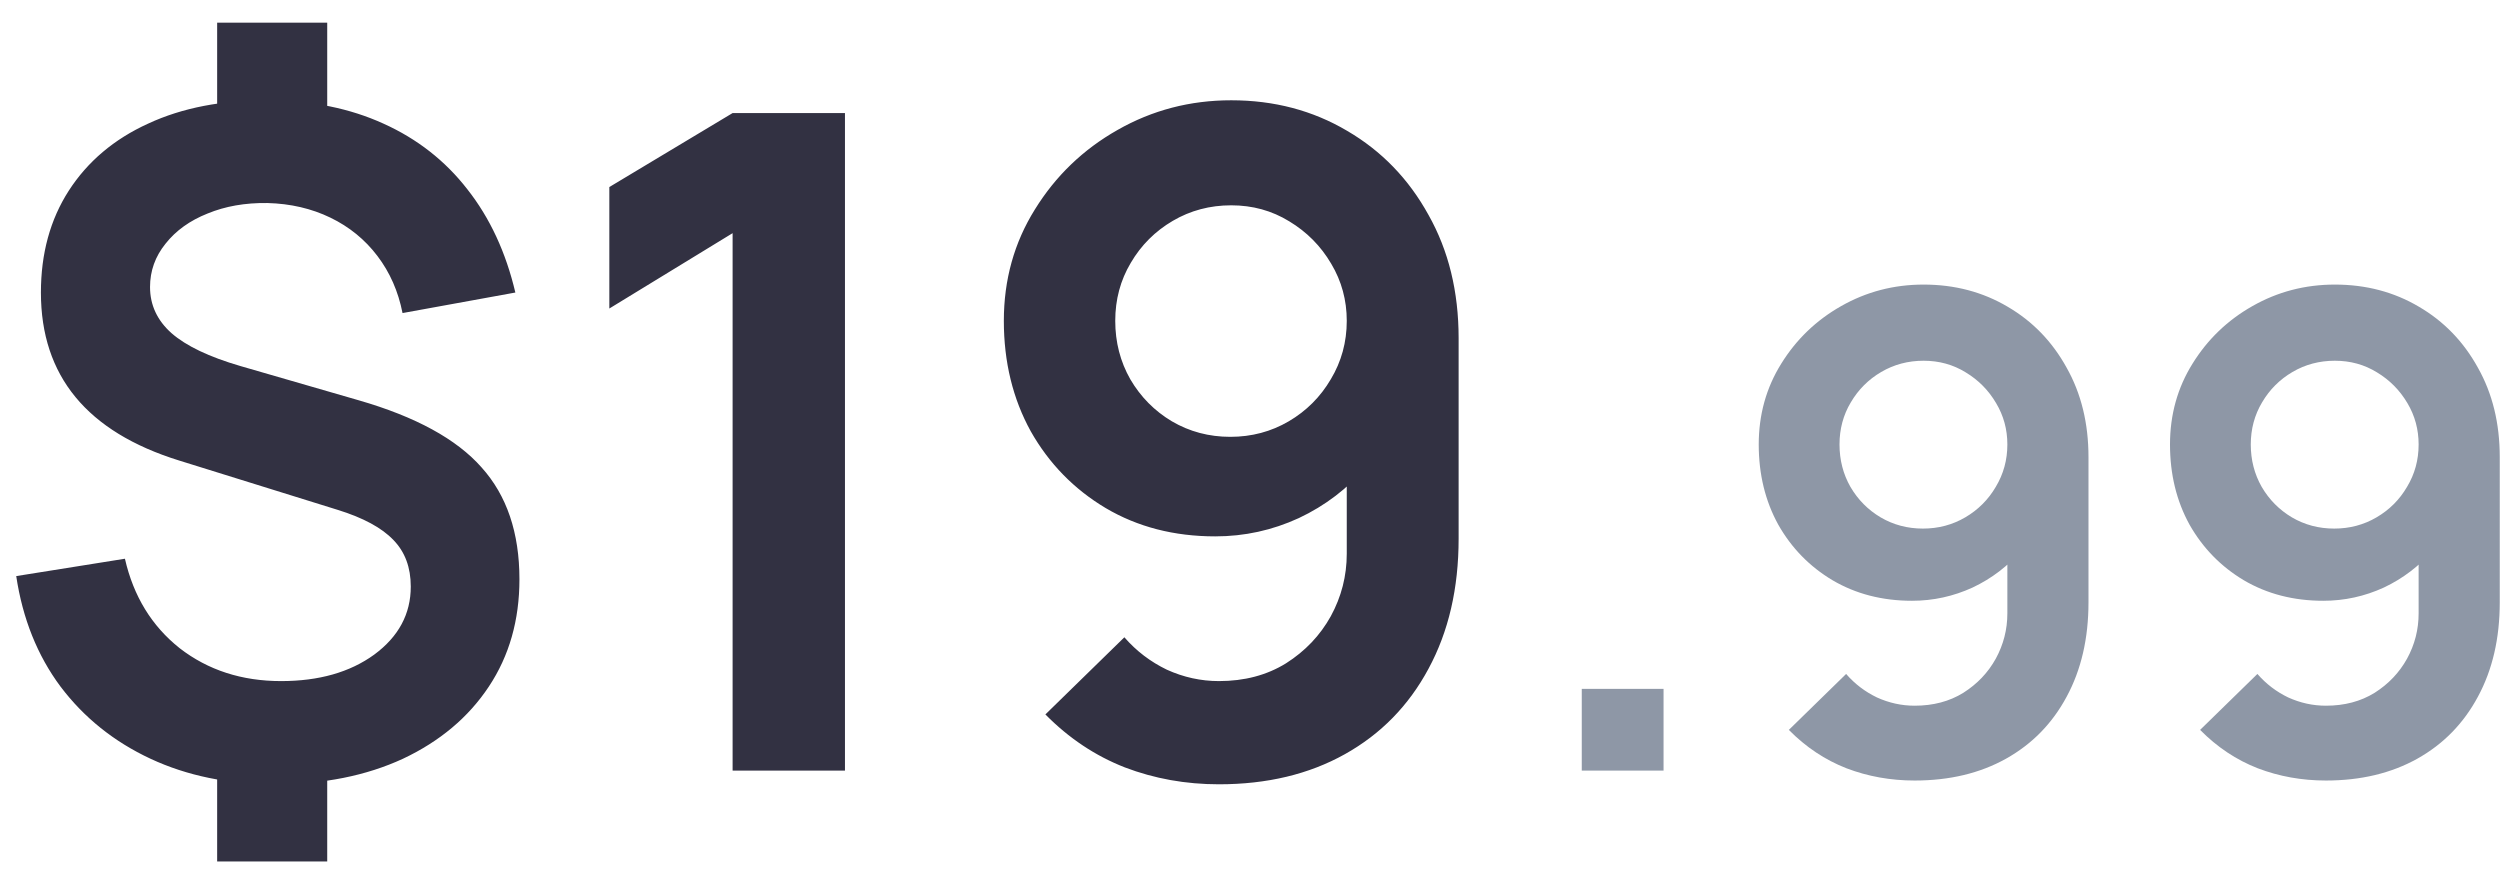 <svg width="71" height="25" viewBox="0 0 71 25" fill="none" xmlns="http://www.w3.org/2000/svg">
<path d="M6.167 24.466V21.392H9.293V24.466H6.167ZM6.167 3.717V0.644H9.293V3.717H6.167ZM7.801 22.274C6.487 22.274 5.311 22.032 4.274 21.548C3.237 21.064 2.385 20.381 1.719 19.499C1.062 18.617 0.643 17.571 0.461 16.361L3.548 15.868C3.79 16.931 4.309 17.779 5.104 18.41C5.908 19.032 6.868 19.343 7.983 19.343C9.055 19.343 9.937 19.093 10.628 18.591C11.32 18.081 11.666 17.437 11.666 16.659C11.666 16.114 11.502 15.674 11.173 15.336C10.845 14.991 10.317 14.705 9.591 14.48L5.091 13.08C2.471 12.267 1.162 10.677 1.162 8.308C1.162 7.201 1.425 6.237 1.953 5.416C2.489 4.586 3.241 3.95 4.209 3.51C5.177 3.06 6.319 2.84 7.633 2.848C8.852 2.857 9.937 3.077 10.888 3.51C11.847 3.942 12.643 4.564 13.274 5.377C13.914 6.19 14.367 7.167 14.636 8.308L11.432 8.891C11.311 8.277 11.074 7.737 10.719 7.27C10.365 6.803 9.919 6.44 9.383 6.181C8.847 5.922 8.251 5.783 7.594 5.766C6.963 5.757 6.396 5.857 5.895 6.064C5.394 6.263 4.996 6.548 4.702 6.92C4.408 7.283 4.261 7.694 4.261 8.152C4.261 8.662 4.464 9.099 4.871 9.462C5.286 9.825 5.938 10.136 6.829 10.396L10.187 11.368C11.804 11.835 12.967 12.47 13.676 13.274C14.393 14.07 14.752 15.129 14.752 16.452C14.752 17.61 14.463 18.626 13.883 19.499C13.304 20.372 12.491 21.055 11.445 21.548C10.399 22.032 9.185 22.274 7.801 22.274ZM20.806 21.885V6.622L17.305 8.762V5.312L20.806 3.211H23.997V21.885H20.806ZM34.967 2.848C36.186 2.848 37.284 3.138 38.261 3.717C39.238 4.288 40.007 5.083 40.569 6.103C41.14 7.115 41.425 8.282 41.425 9.605V15.297C41.425 16.707 41.14 17.939 40.569 18.993C40.007 20.04 39.216 20.848 38.196 21.418C37.176 21.989 35.983 22.274 34.617 22.274C33.674 22.274 32.784 22.114 31.945 21.794C31.107 21.466 30.355 20.965 29.689 20.29L31.932 18.099C32.27 18.488 32.672 18.794 33.138 19.019C33.614 19.235 34.107 19.343 34.617 19.343C35.343 19.343 35.978 19.175 36.523 18.838C37.068 18.492 37.491 18.047 37.794 17.502C38.096 16.949 38.248 16.357 38.248 15.725V12.626L38.805 13.249C38.278 13.871 37.638 14.36 36.886 14.714C36.134 15.06 35.343 15.233 34.513 15.233C33.346 15.233 32.308 14.965 31.401 14.429C30.502 13.893 29.793 13.166 29.274 12.25C28.764 11.325 28.509 10.279 28.509 9.112C28.509 7.945 28.803 6.89 29.391 5.948C29.979 4.997 30.761 4.244 31.738 3.691C32.723 3.129 33.8 2.848 34.967 2.848ZM34.967 5.831C34.362 5.831 33.808 5.978 33.307 6.272C32.806 6.566 32.408 6.963 32.114 7.465C31.82 7.958 31.673 8.507 31.673 9.112C31.673 9.717 31.816 10.27 32.101 10.772C32.395 11.273 32.788 11.671 33.281 11.965C33.782 12.259 34.336 12.406 34.941 12.406C35.546 12.406 36.099 12.259 36.601 11.965C37.102 11.671 37.5 11.273 37.794 10.772C38.096 10.27 38.248 9.717 38.248 9.112C38.248 8.524 38.101 7.984 37.807 7.491C37.513 6.989 37.115 6.587 36.614 6.285C36.121 5.982 35.572 5.831 34.967 5.831Z" fill="#323142"/>
<path d="M44.922 21.885V19.563H47.245V21.885H44.922ZM54.63 8.082C55.514 8.082 56.31 8.292 57.019 8.712C57.727 9.126 58.285 9.702 58.692 10.442C59.106 11.175 59.313 12.022 59.313 12.981V17.109C59.313 18.13 59.106 19.024 58.692 19.788C58.285 20.547 57.711 21.133 56.971 21.547C56.232 21.96 55.367 22.167 54.376 22.167C53.693 22.167 53.047 22.051 52.439 21.819C51.831 21.581 51.286 21.218 50.803 20.729L52.43 19.14C52.674 19.422 52.966 19.644 53.304 19.807C53.649 19.964 54.007 20.042 54.376 20.042C54.903 20.042 55.364 19.92 55.758 19.676C56.154 19.425 56.461 19.102 56.68 18.707C56.899 18.306 57.009 17.877 57.009 17.419V15.172L57.413 15.623C57.031 16.074 56.567 16.428 56.022 16.686C55.476 16.936 54.903 17.062 54.301 17.062C53.455 17.062 52.703 16.867 52.044 16.479C51.392 16.09 50.878 15.563 50.502 14.899C50.133 14.228 49.948 13.47 49.948 12.623C49.948 11.777 50.161 11.012 50.587 10.329C51.013 9.64 51.581 9.094 52.289 8.693C53.004 8.286 53.784 8.082 54.63 8.082ZM54.63 10.245C54.191 10.245 53.79 10.351 53.427 10.564C53.063 10.777 52.775 11.066 52.562 11.429C52.348 11.787 52.242 12.185 52.242 12.623C52.242 13.062 52.345 13.463 52.552 13.827C52.765 14.191 53.05 14.479 53.408 14.692C53.771 14.905 54.173 15.012 54.611 15.012C55.05 15.012 55.451 14.905 55.815 14.692C56.178 14.479 56.467 14.191 56.68 13.827C56.899 13.463 57.009 13.062 57.009 12.623C57.009 12.197 56.903 11.805 56.689 11.448C56.476 11.085 56.188 10.793 55.824 10.574C55.467 10.354 55.069 10.245 54.63 10.245ZM66.31 8.082C67.194 8.082 67.99 8.292 68.699 8.712C69.407 9.126 69.965 9.702 70.372 10.442C70.786 11.175 70.993 12.022 70.993 12.981V17.109C70.993 18.13 70.786 19.024 70.372 19.788C69.965 20.547 69.391 21.133 68.652 21.547C67.912 21.96 67.047 22.167 66.056 22.167C65.373 22.167 64.728 22.051 64.12 21.819C63.511 21.581 62.966 21.218 62.483 20.729L64.11 19.14C64.355 19.422 64.646 19.644 64.984 19.807C65.329 19.964 65.687 20.042 66.056 20.042C66.583 20.042 67.044 19.92 67.439 19.676C67.834 19.425 68.141 19.102 68.36 18.707C68.58 18.306 68.689 17.877 68.689 17.419V15.172L69.094 15.623C68.711 16.074 68.247 16.428 67.702 16.686C67.157 16.936 66.583 17.062 65.981 17.062C65.135 17.062 64.383 16.867 63.724 16.479C63.073 16.09 62.559 15.563 62.182 14.899C61.813 14.228 61.628 13.47 61.628 12.623C61.628 11.777 61.841 11.012 62.267 10.329C62.693 9.64 63.261 9.094 63.969 8.693C64.684 8.286 65.464 8.082 66.31 8.082ZM66.31 10.245C65.871 10.245 65.47 10.351 65.107 10.564C64.743 10.777 64.455 11.066 64.242 11.429C64.029 11.787 63.922 12.185 63.922 12.623C63.922 13.062 64.025 13.463 64.232 13.827C64.445 14.191 64.731 14.479 65.088 14.692C65.451 14.905 65.853 15.012 66.291 15.012C66.73 15.012 67.132 14.905 67.495 14.692C67.859 14.479 68.147 14.191 68.36 13.827C68.58 13.463 68.689 13.062 68.689 12.623C68.689 12.197 68.583 11.805 68.37 11.448C68.156 11.085 67.868 10.793 67.504 10.574C67.147 10.354 66.749 10.245 66.31 10.245Z" fill="#8E97A6"/>
</svg>
